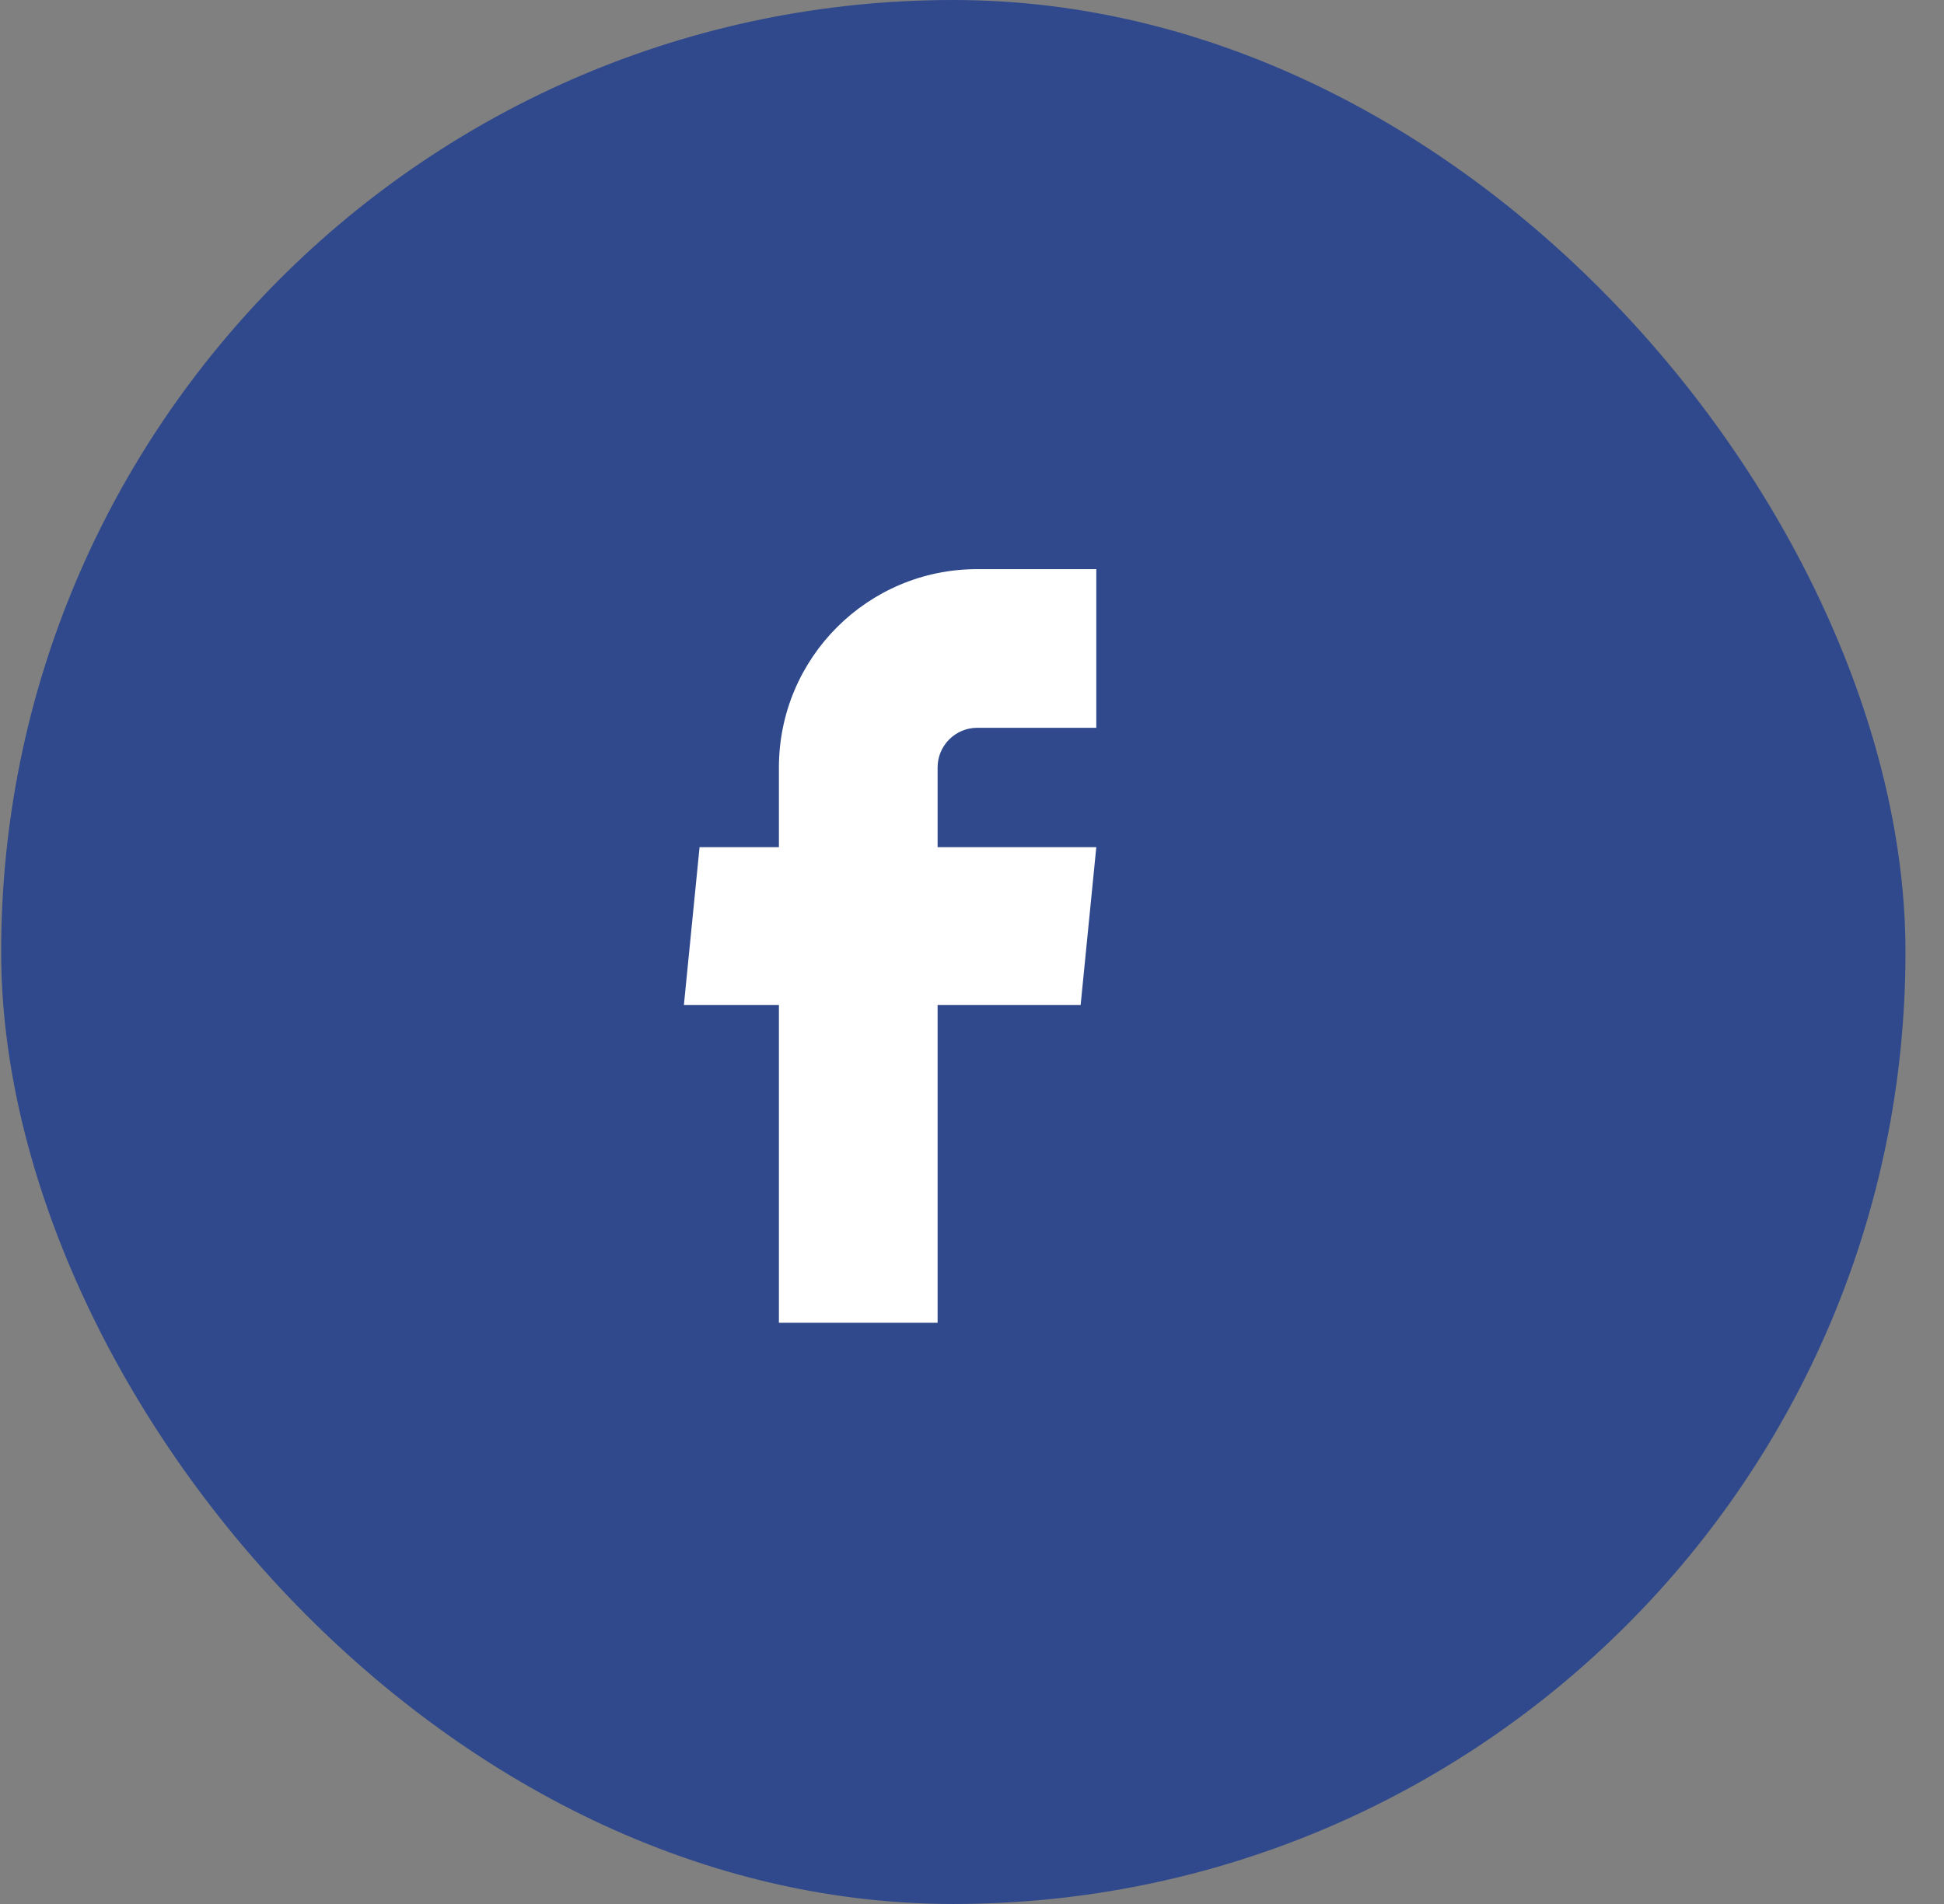 <svg width="49" height="48" viewBox="0 0 49 48" fill="none" xmlns="http://www.w3.org/2000/svg">
<rect x="0" y="0" width="49" height="48" fill="#808080" stroke="none"/>
<rect x="0.029" width="48" height="48" rx="24" fill="#2F498C"/>
<path d="M19.633 33.348H23.633V25.338H27.238L27.633 21.357H23.633V19.348C23.633 18.795 24.081 18.348 24.633 18.348H27.633V14.348H24.633C21.872 14.348 19.633 16.586 19.633 19.348V21.357H17.633L17.238 25.338H19.633V33.348Z" fill="white"/>
</svg>
